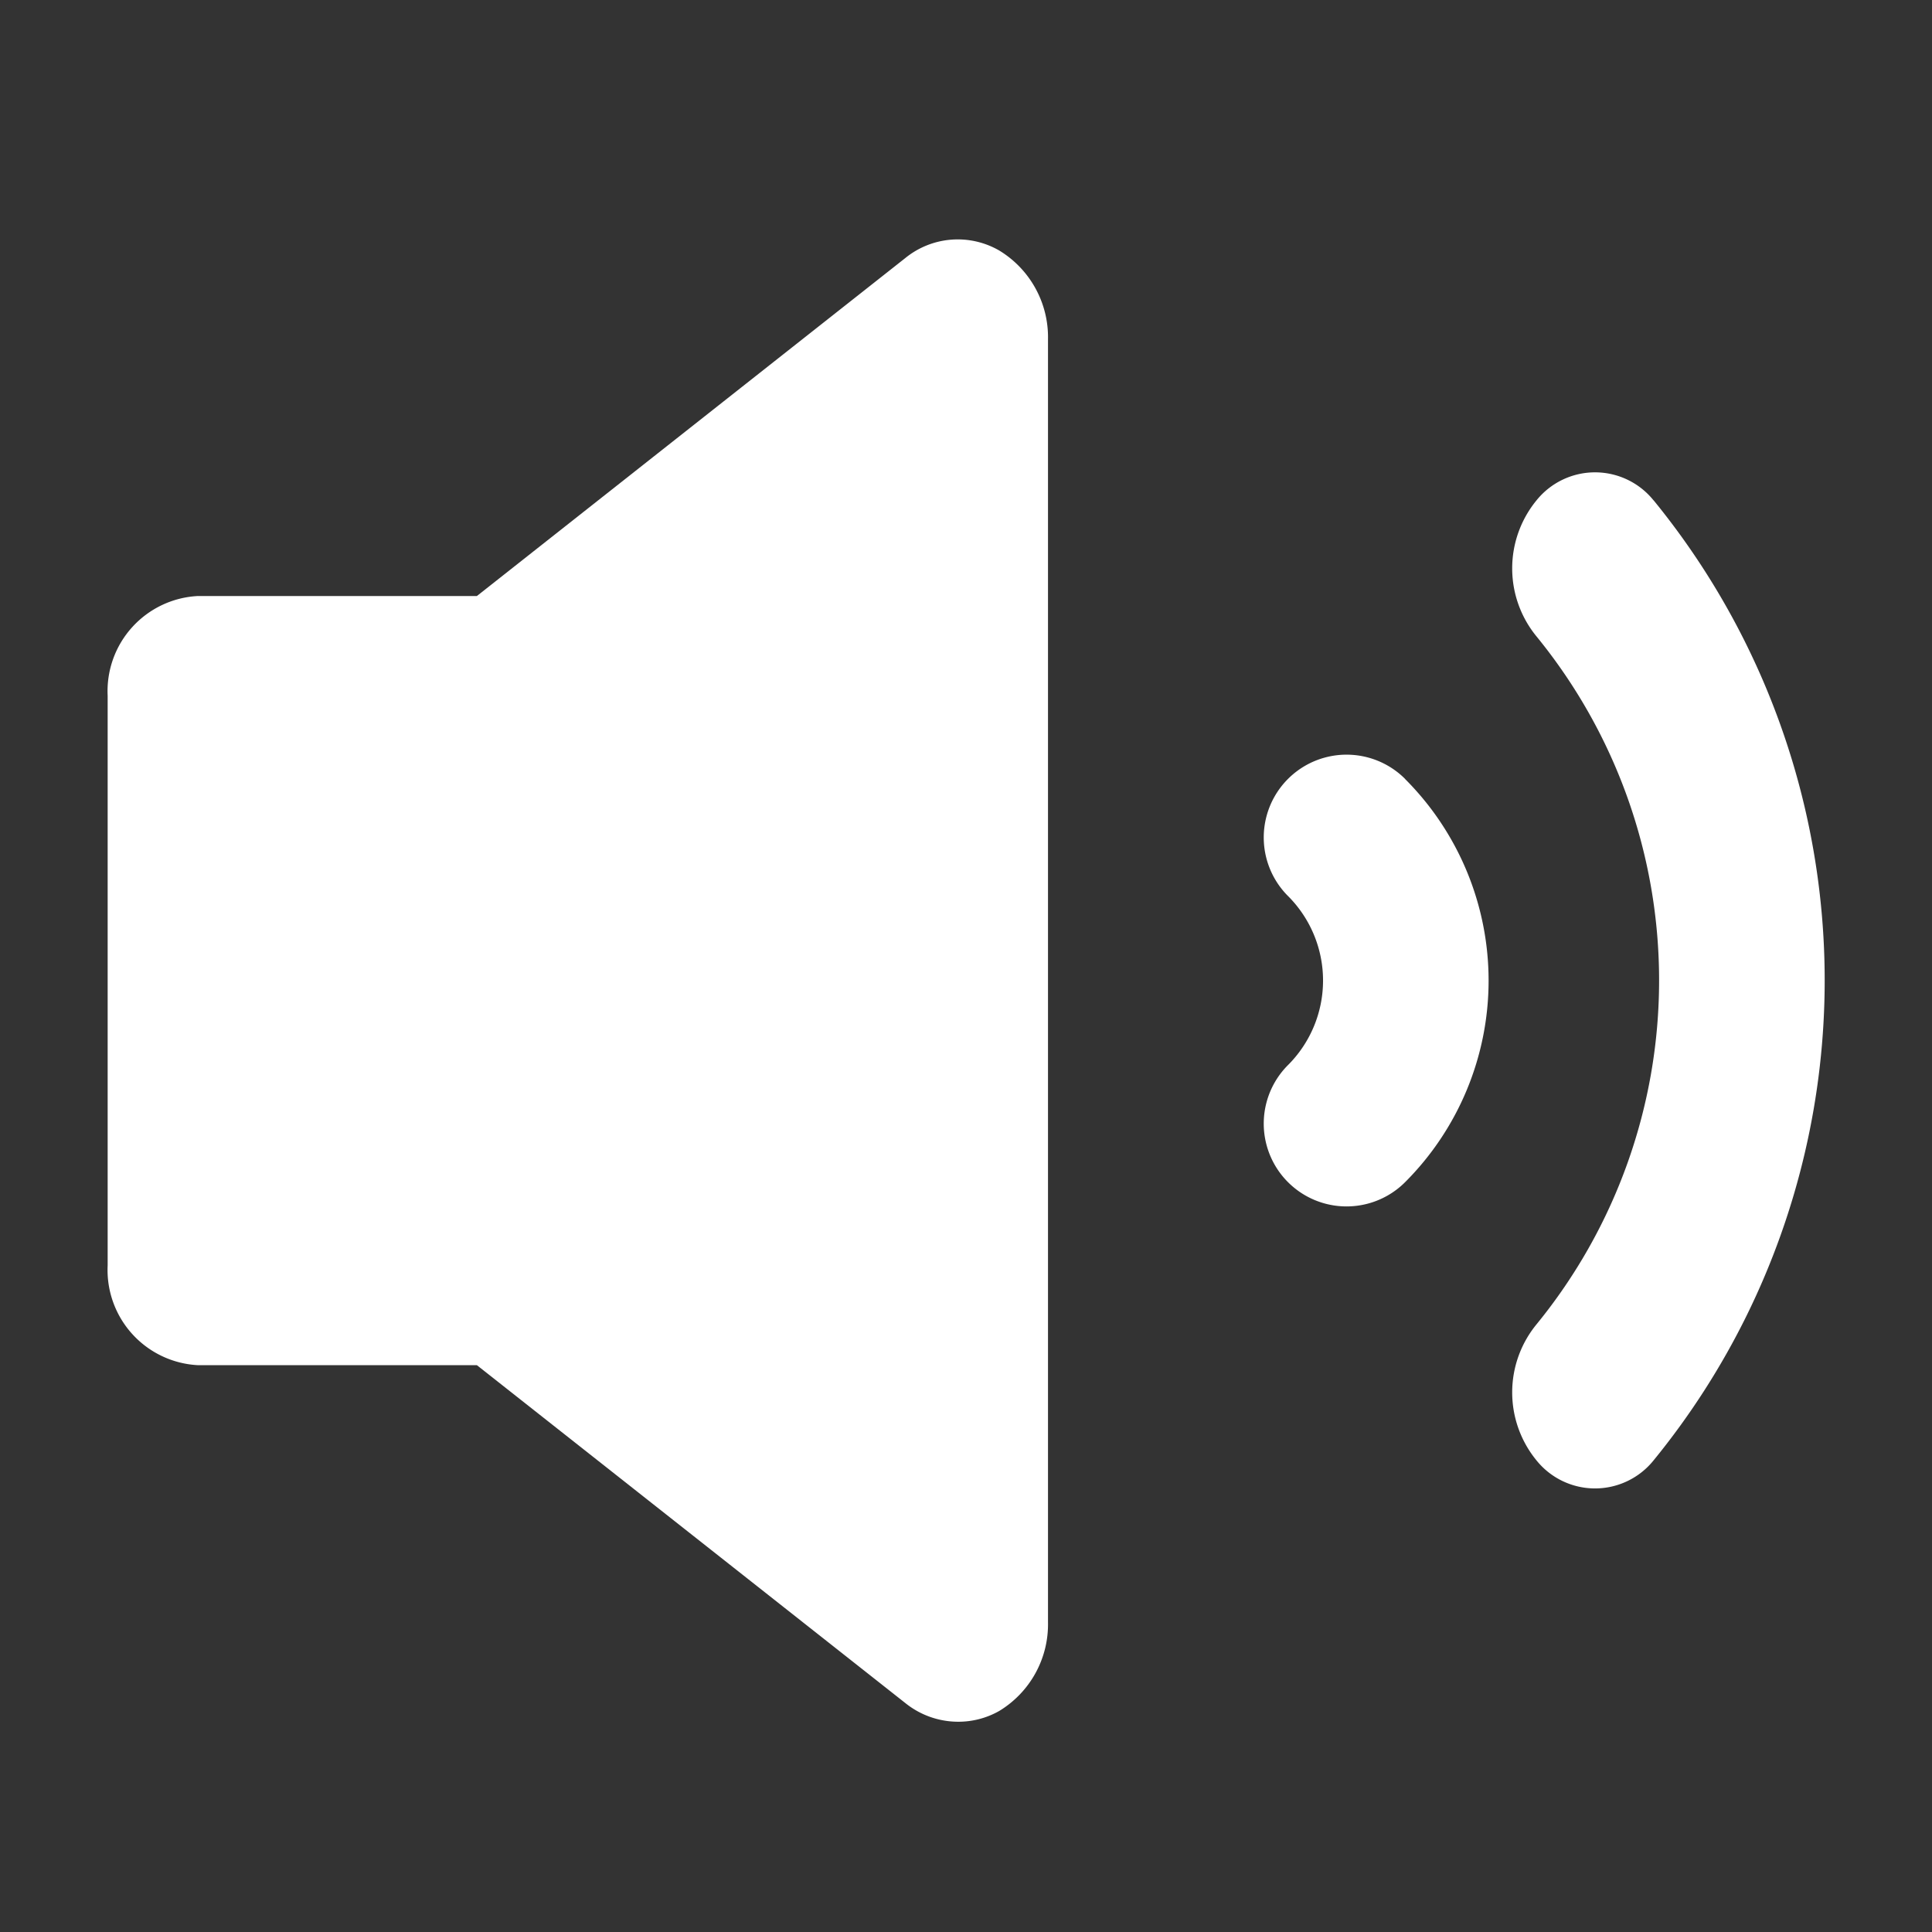 <svg xmlns="http://www.w3.org/2000/svg" width="18" height="18" viewBox="0 0 18 18"><rect x="0" y="0" width="18" height="18" fill="#333333" stroke="none"/><rect width="18" height="18" fill="rgba(255,255,255,0)"/><g transform="translate(1 2.23)"><path d="M121.112,782.382a.774.774,0,0,0-.872.07l-3.993,3.15h-2.6a.887.887,0,0,0-.84.929v5.308a.888.888,0,0,0,.84.929h2.6l3.993,3.149a.786.786,0,0,0,.488.173.771.771,0,0,0,.385-.1.944.944,0,0,0,.455-.826V783.208A.945.945,0,0,0,121.112,782.382Z" transform="translate(-112.804 -782.279)" fill="#fff"/><path d="M163.147,803.675a.771.771,0,1,0-1.091,1.091,1.113,1.113,0,0,1,0,1.575.771.771,0,0,0,1.091,1.091,2.656,2.656,0,0,0,0-3.756Z" transform="translate(-151.056 -798.648)" fill="#fff"/><path d="M173.221,793.636a.7.7,0,0,0-1.091,0,1,1,0,0,0,0,1.267,5.067,5.067,0,0,1,0,6.41,1,1,0,0,0,0,1.267.7.7,0,0,0,1.091,0,7.071,7.071,0,0,0,0-8.945Z" transform="translate(-158.815 -791.204)" fill="#fff"/></g></svg>